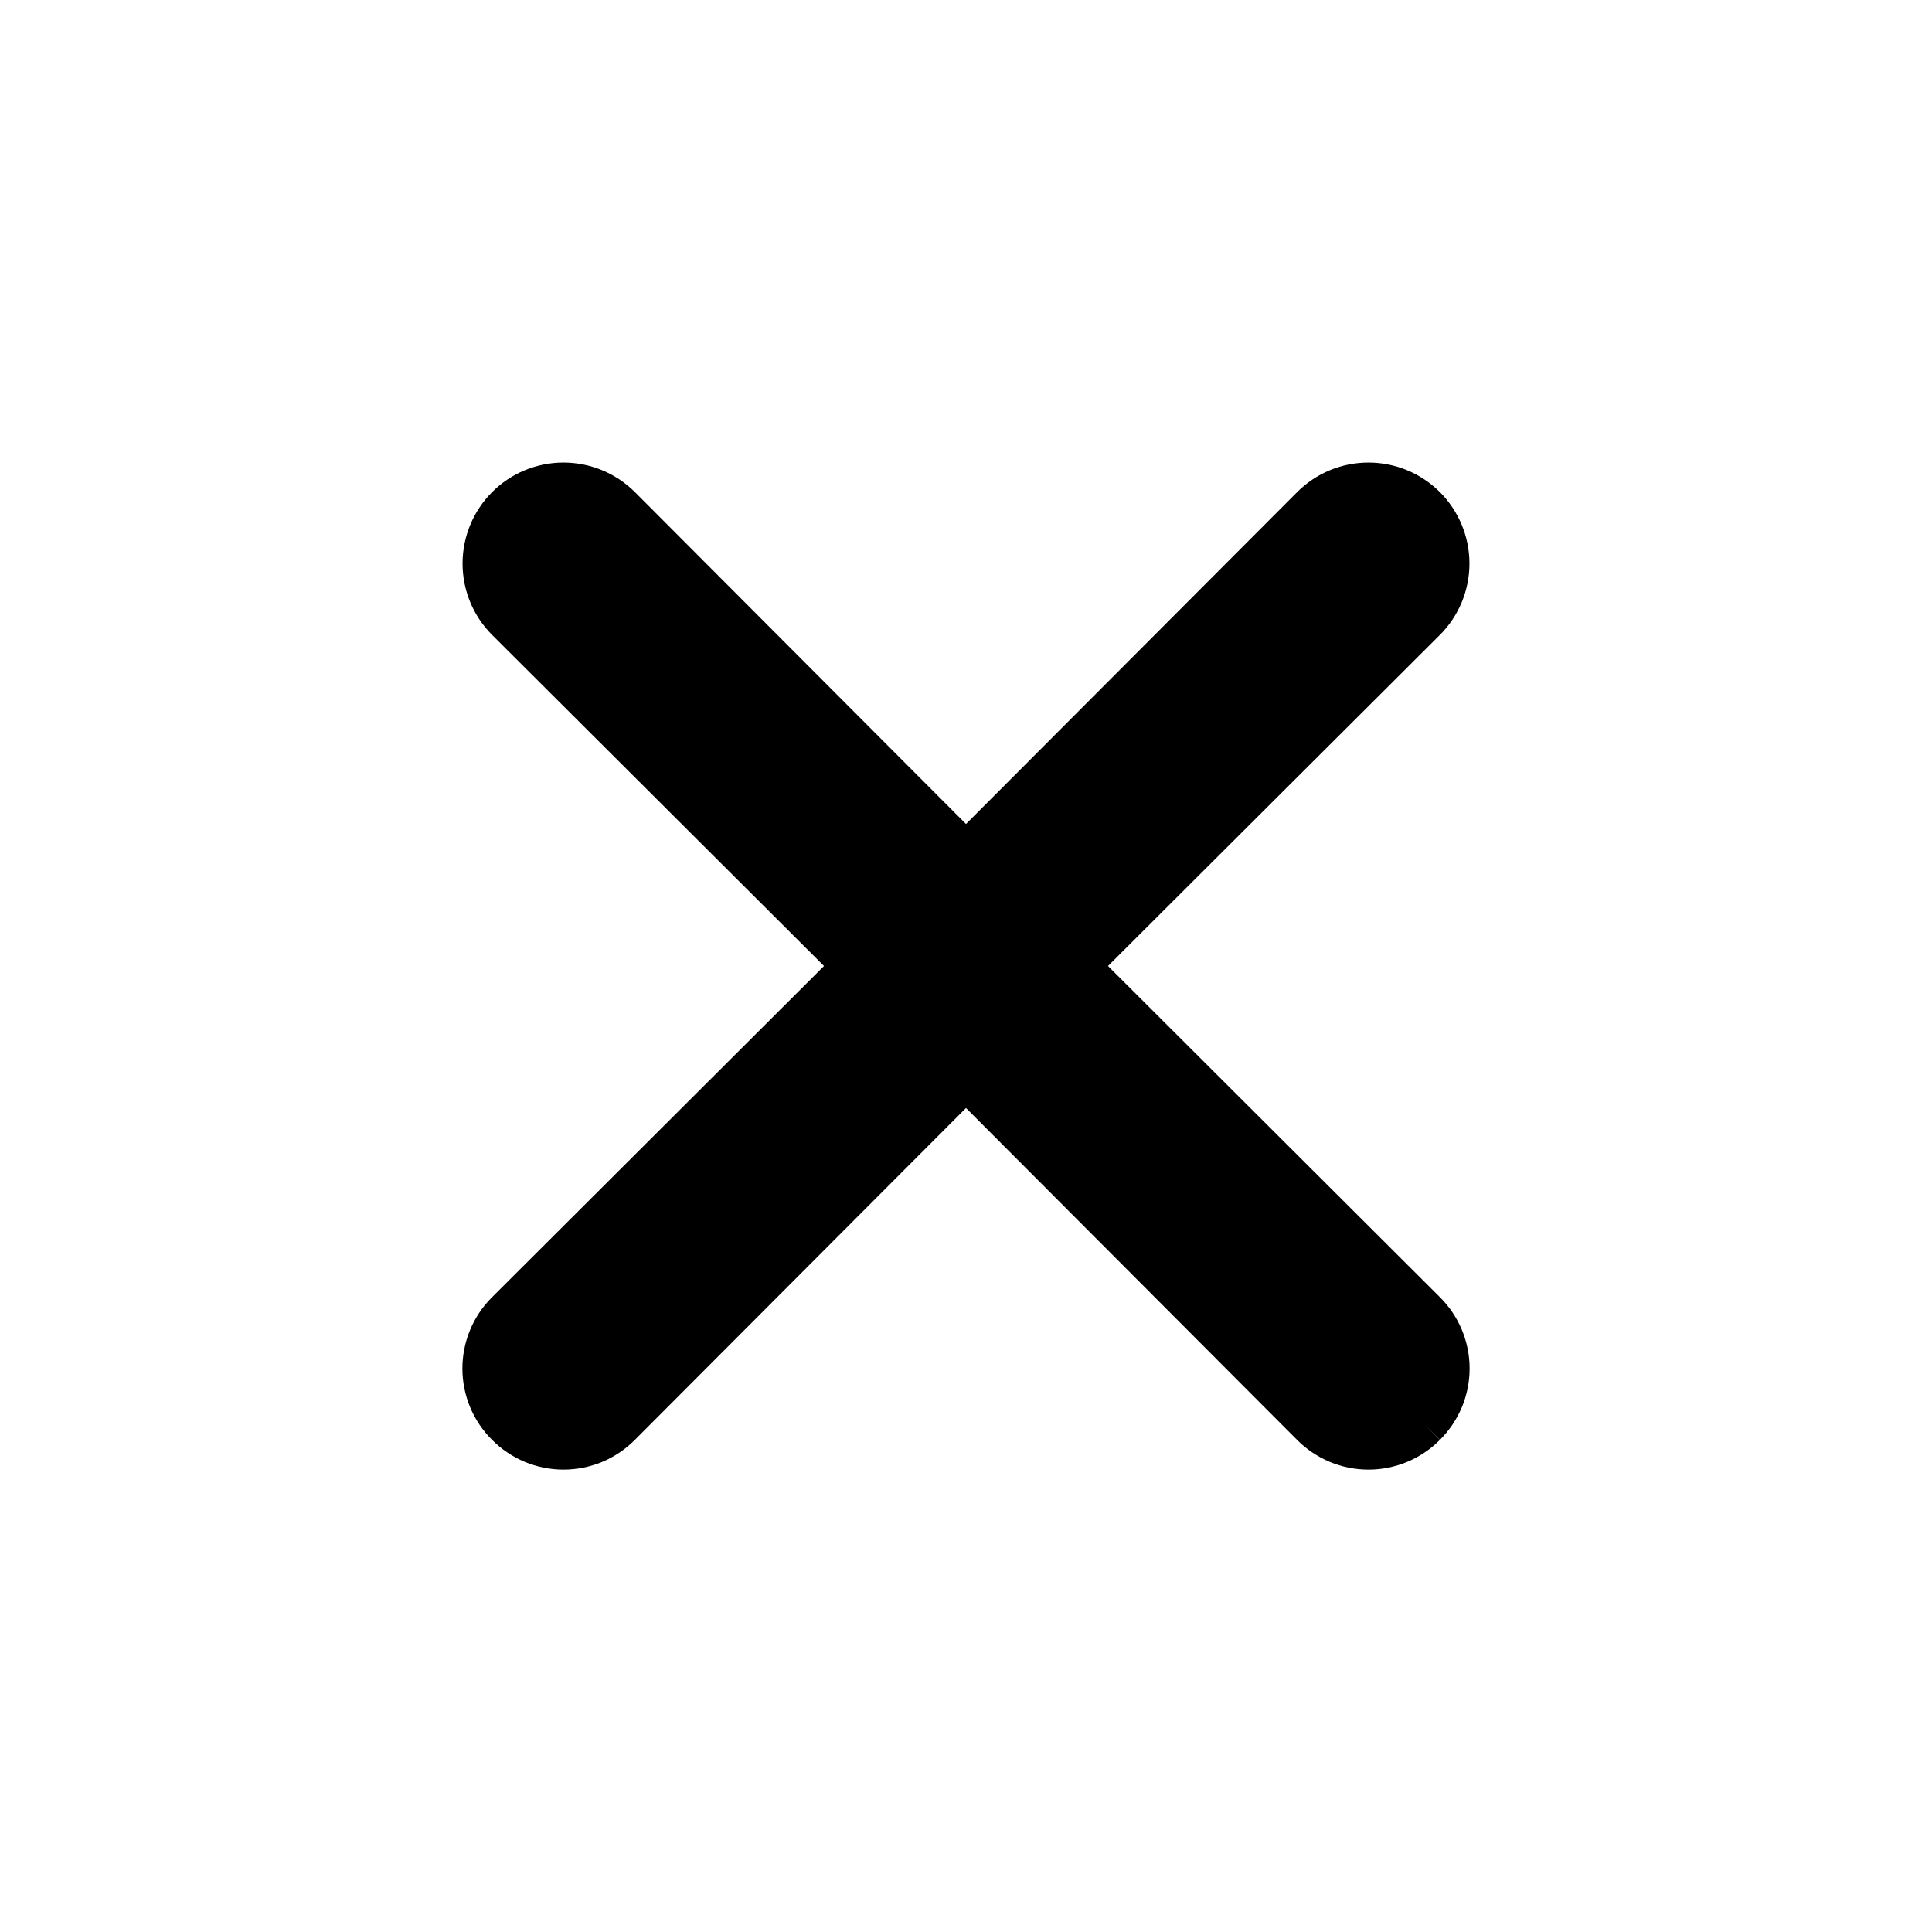 <svg width="24" height="24" viewBox="0 0 24 24" fill="none" xmlns="http://www.w3.org/2000/svg">
<path fill-rule="evenodd" clip-rule="evenodd" d="M7 5.746C6.667 5.746 6.348 5.878 6.113 6.113C5.878 6.349 5.746 6.668 5.746 7C5.746 7.333 5.878 7.652 6.113 7.887L10.236 12L6.114 16.113C5.996 16.229 5.904 16.367 5.84 16.52C5.777 16.672 5.744 16.835 5.744 17C5.744 17.165 5.777 17.329 5.84 17.481C5.903 17.633 5.996 17.771 6.113 17.887C6.229 18.004 6.367 18.096 6.519 18.16C6.671 18.223 6.835 18.256 7 18.256C7.165 18.256 7.328 18.223 7.481 18.16C7.633 18.096 7.771 18.003 7.887 17.886L12 13.764L16.113 17.887C16.229 18.004 16.367 18.096 16.519 18.16C16.671 18.223 16.835 18.256 17 18.256C17.165 18.256 17.328 18.223 17.48 18.16C17.633 18.096 17.77 18.004 17.887 17.887C18.003 17.771 18.096 17.633 18.16 17.481C18.223 17.329 18.256 17.165 18.256 17C18.256 16.835 18.223 16.672 18.16 16.52C18.096 16.367 18.003 16.229 17.886 16.113L13.764 12L17.887 7.887C18.122 7.652 18.254 7.333 18.254 7C18.254 6.668 18.122 6.349 17.887 6.113C17.651 5.878 17.332 5.746 17 5.746C16.667 5.746 16.348 5.878 16.113 6.114L12 10.236L7.887 6.113C7.651 5.878 7.332 5.746 7 5.746ZM17.887 17.887L17.887 17.886L17.71 17.71L17.886 17.888L17.887 17.887Z" fill="black"/>
</svg>
